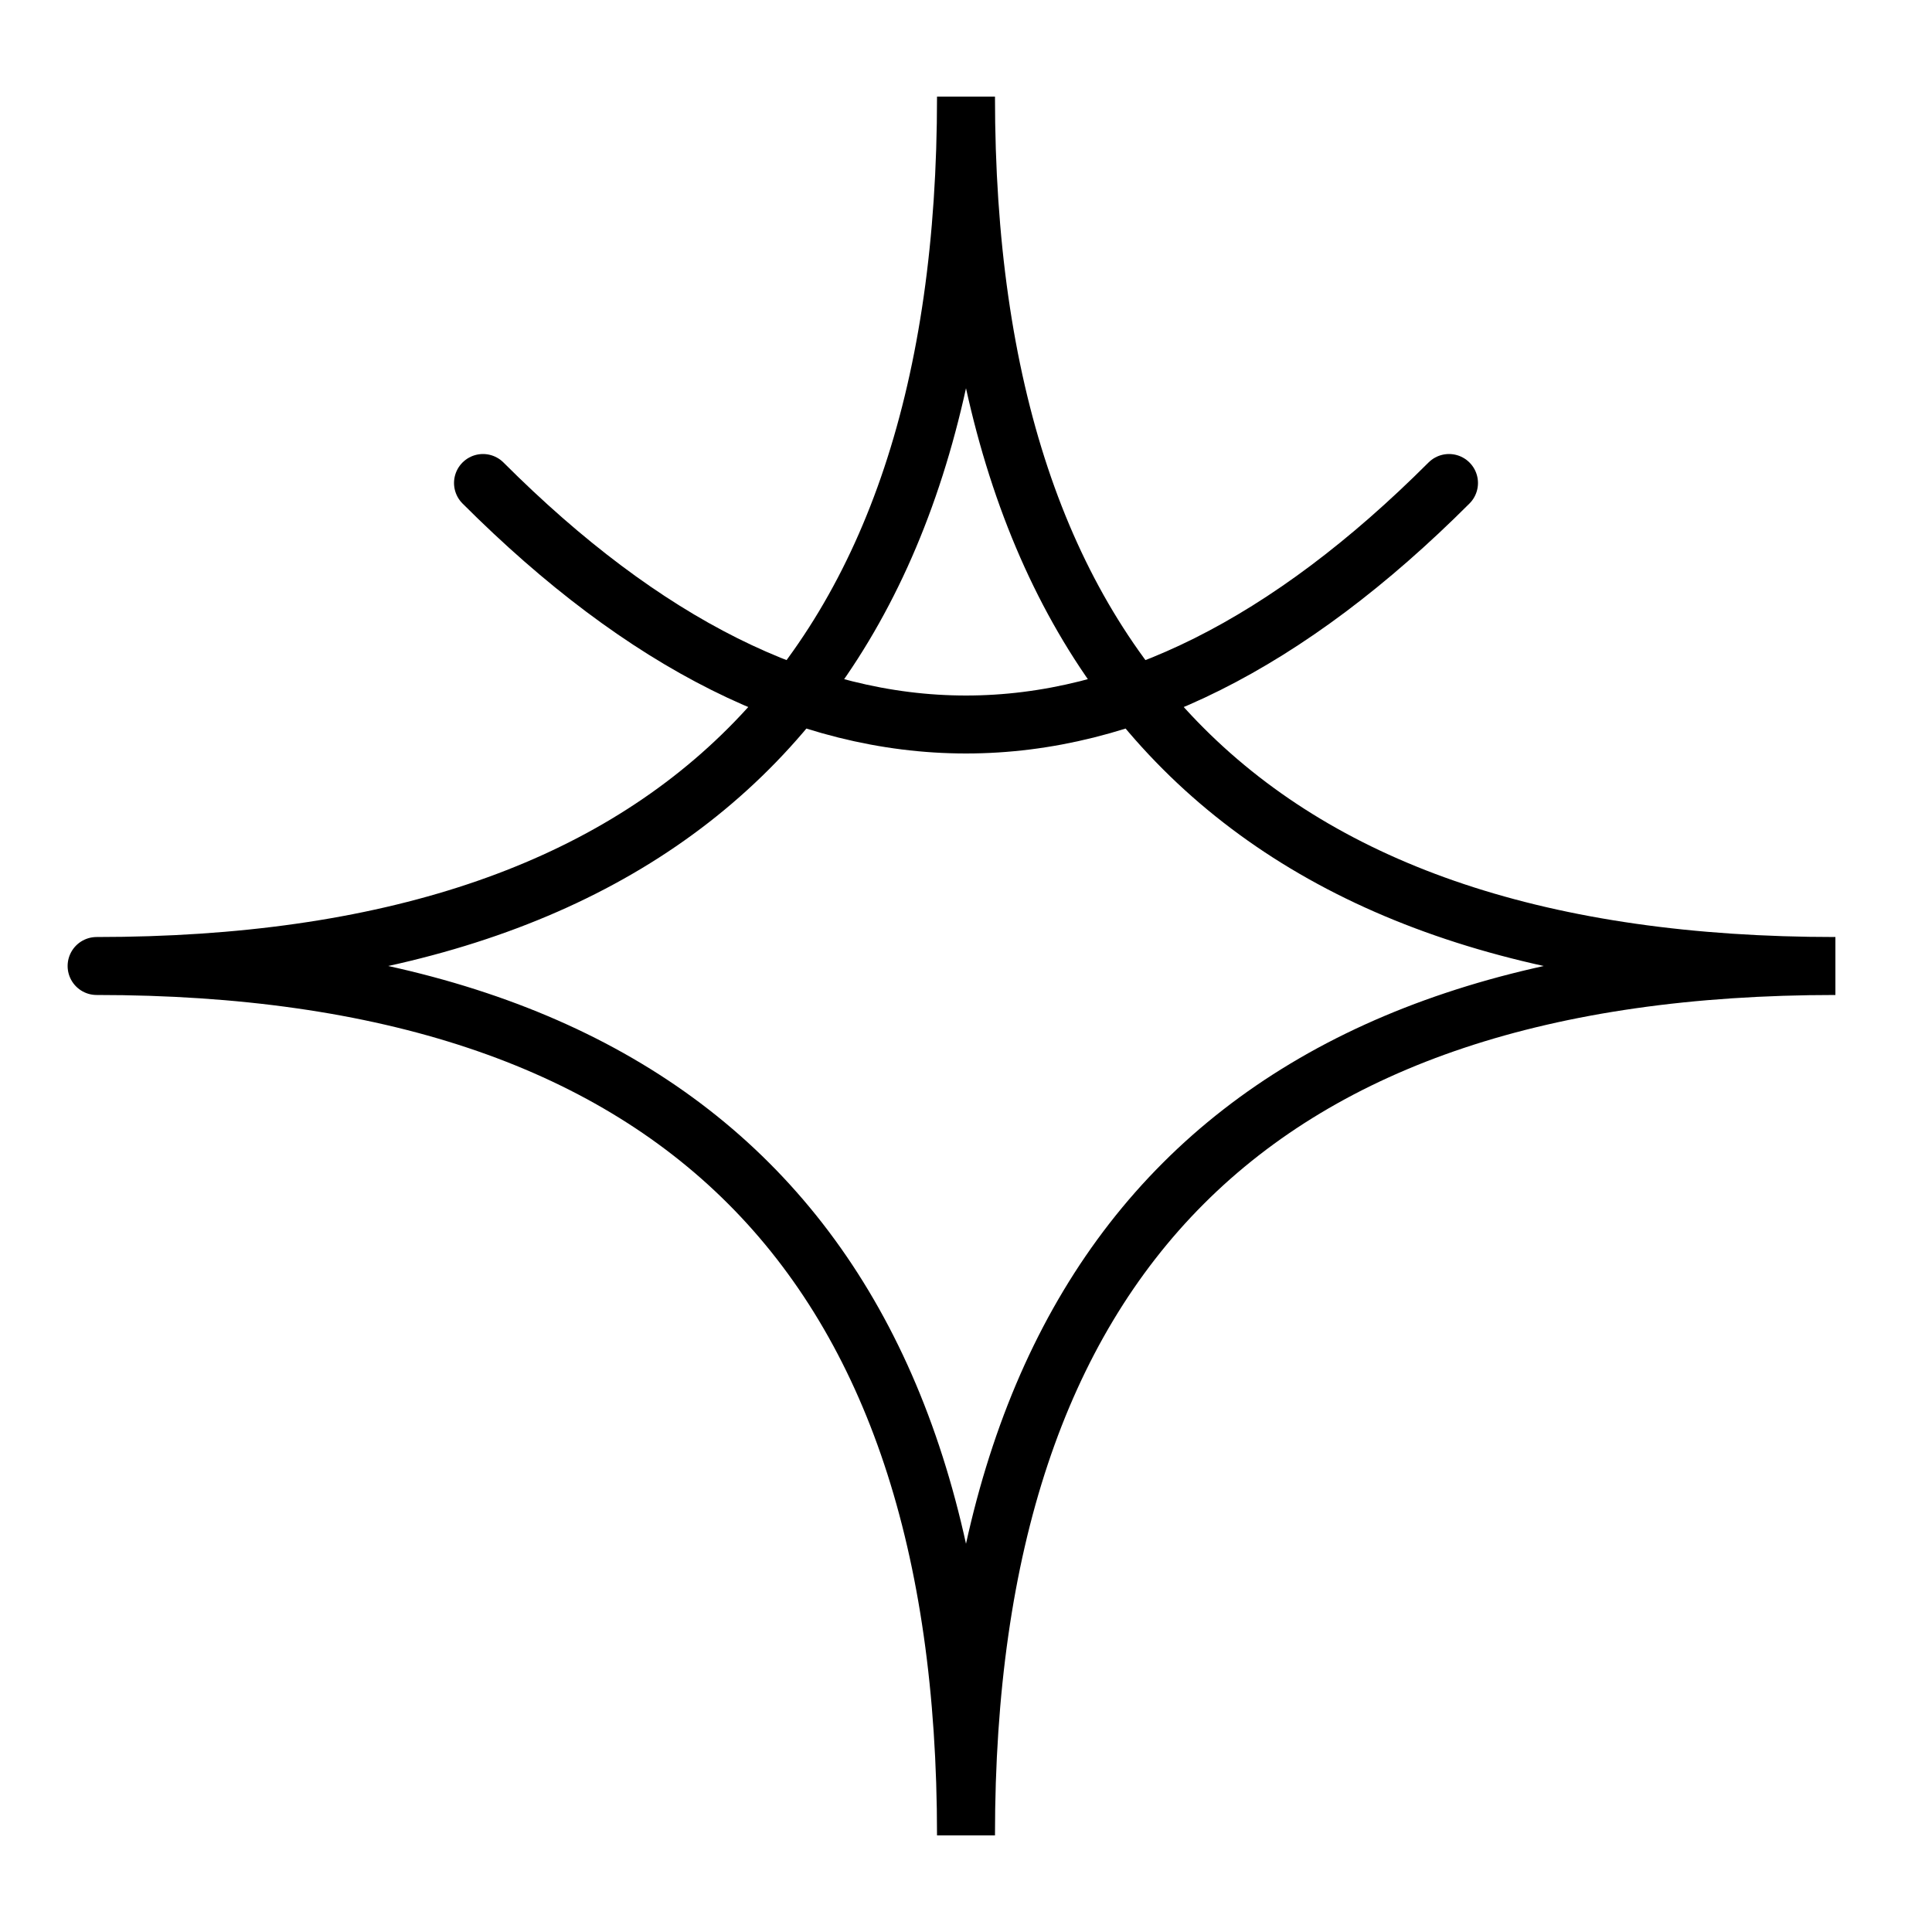<?xml version="1.0" encoding="utf-8"?>
<!DOCTYPE svg PUBLIC "-//W3C//DTD SVG 1.1//EN" "http://www.w3.org/Graphics/SVG/1.1/DTD/svg11.dtd">
<svg version="1.1" xmlns="http://www.w3.org/2000/svg" xmlns:xlink="http://www.w3.org/1999/xlink" width="100px" height="100px" viewBox="0 0 100 100">
<path stroke-linecap="round" d="M5 50Q50 50 50 5Q50 50 95 50Q50 50 50 95Q50 50 5 50M25 25Q50 50 75 25" fill="none" stroke="#000" stroke-width="3"/>
</svg>
